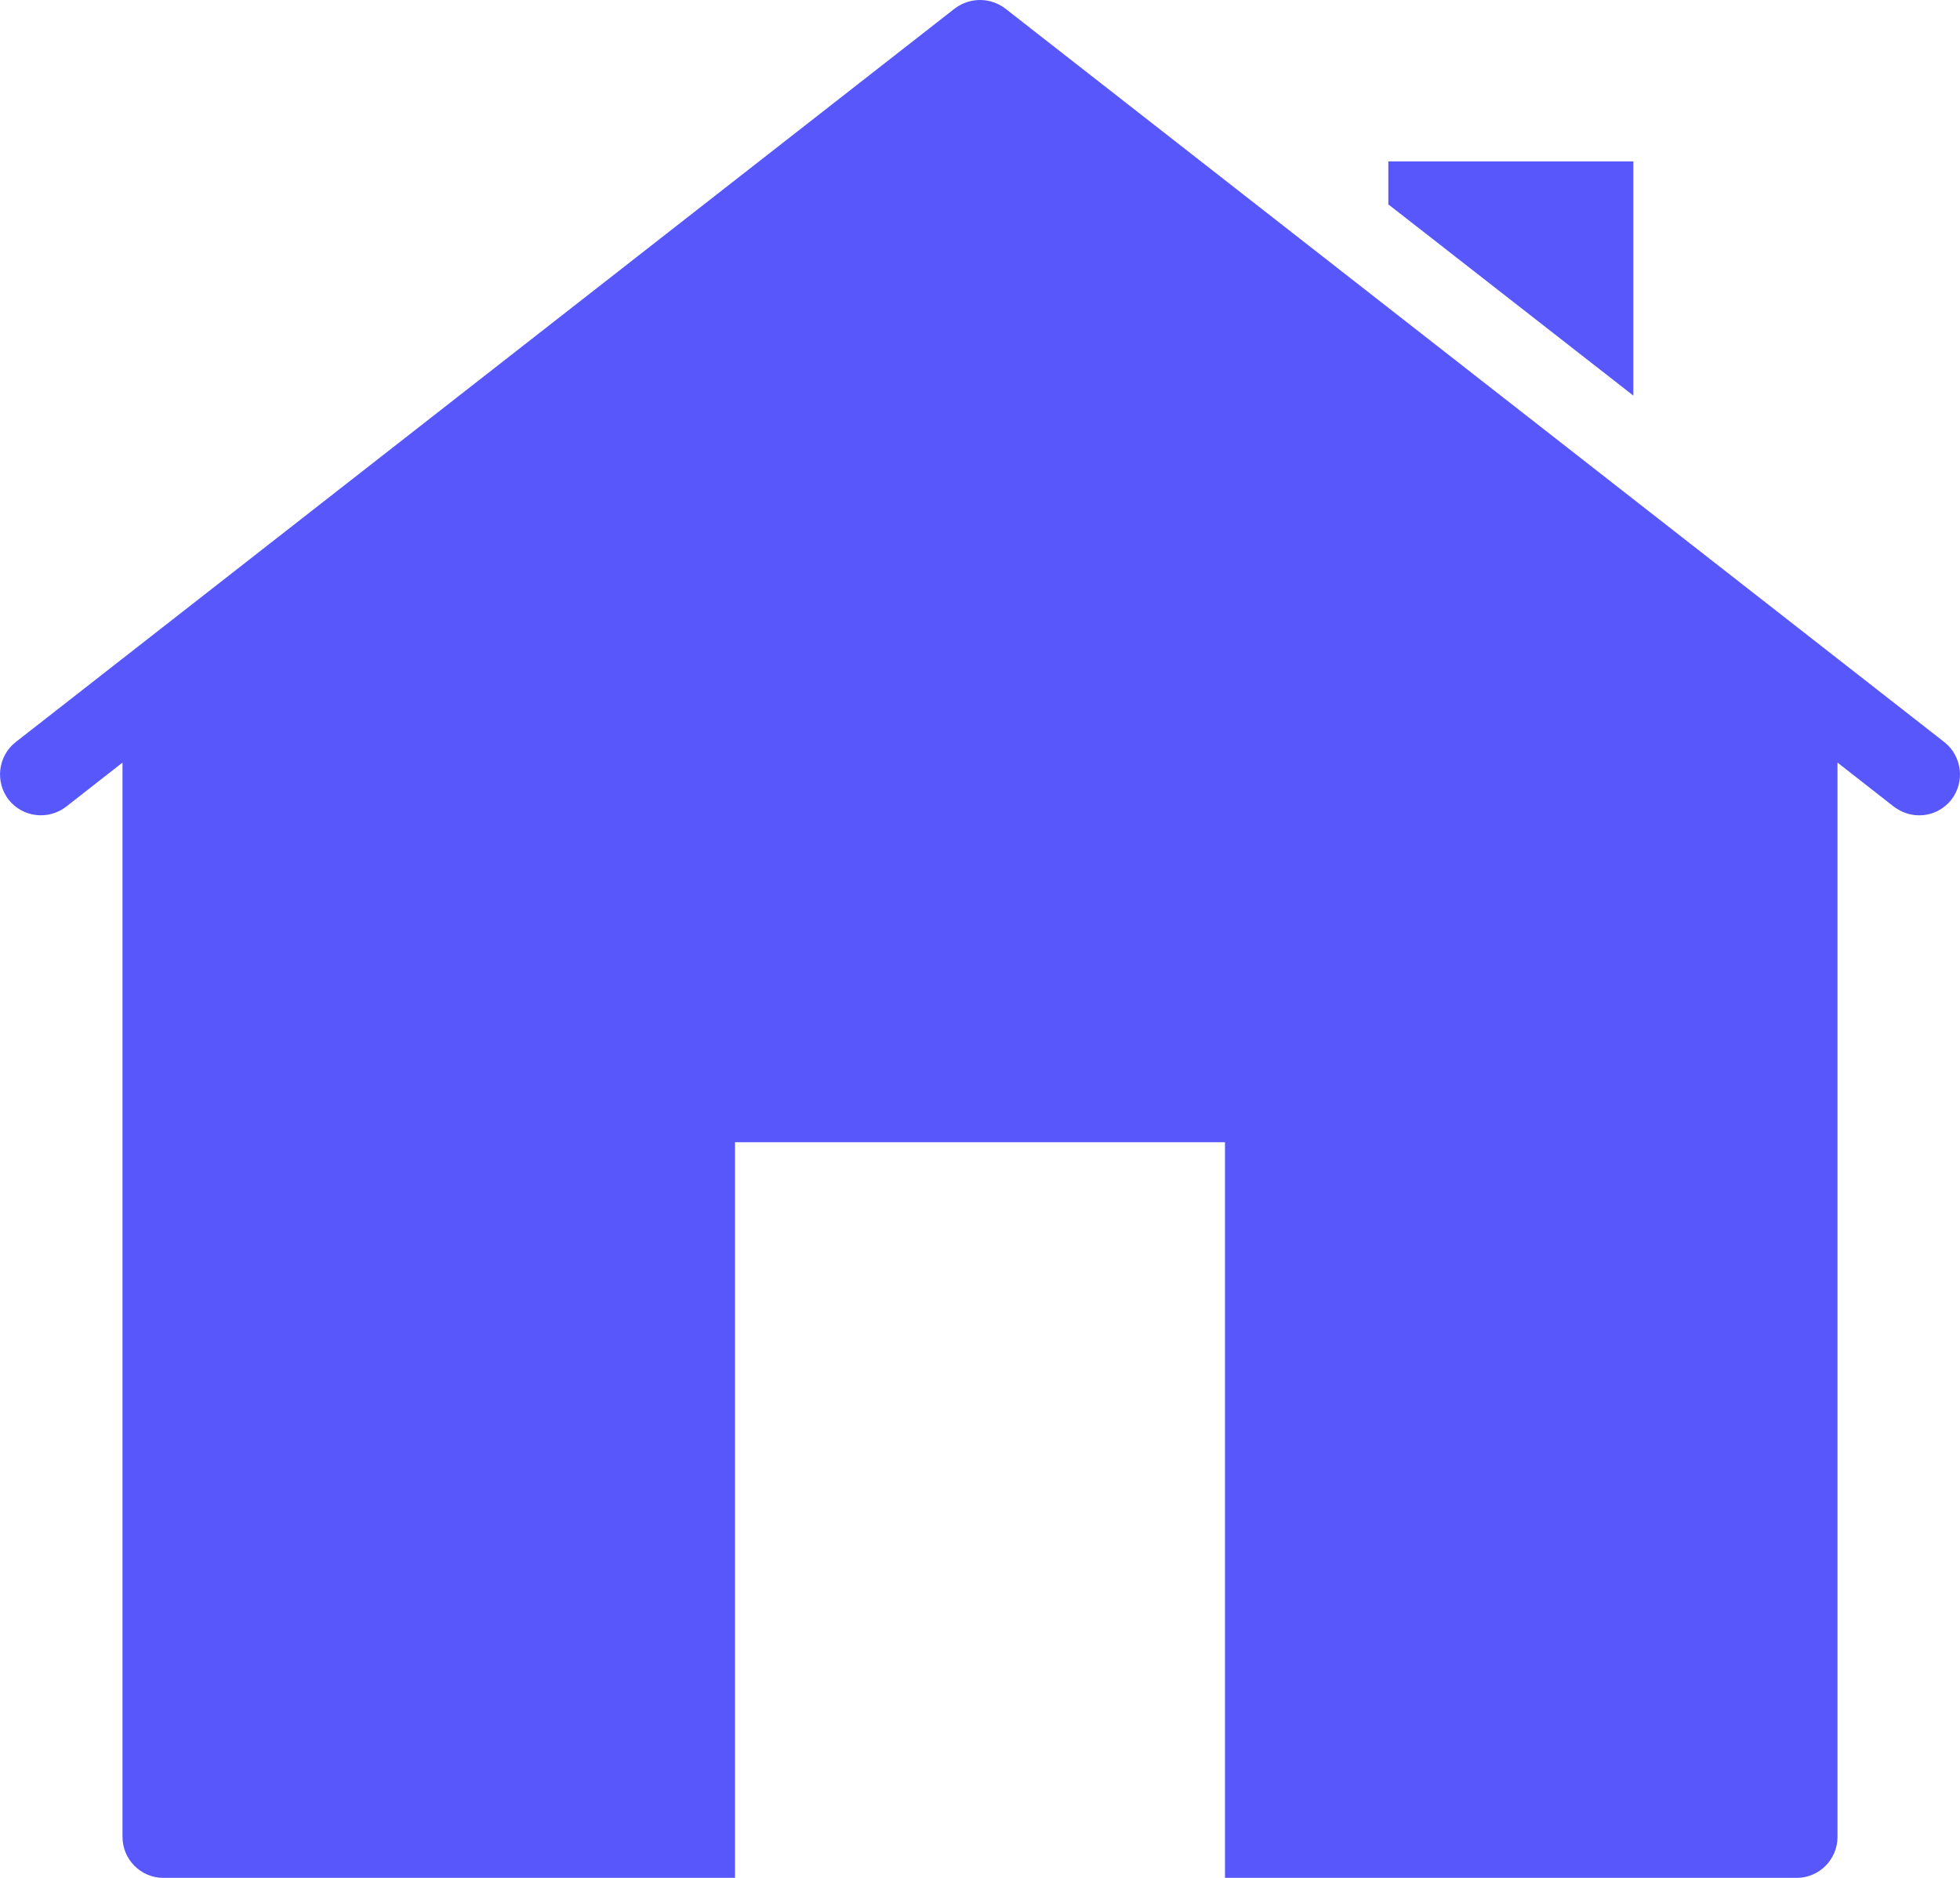 <svg width="24" height="23" viewBox="0 0 24 23" fill="none" xmlns="http://www.w3.org/2000/svg">
<path d="M12 0C11.891 0 11.783 0.035 11.69 0.105L0.191 9.09C-0.024 9.26 -0.064 9.575 0.106 9.795C0.276 10.01 0.59 10.05 0.81 9.88L1.5 9.34V22.499C1.5 22.775 1.725 23 2 23H9V13.99H15V23H22C22.275 23 22.5 22.775 22.5 22.499V9.34L23.19 9.88C23.285 9.95 23.39 9.986 23.5 9.986C23.65 9.986 23.794 9.92 23.894 9.795C24.064 9.575 24.024 9.26 23.809 9.09L12.31 0.105C12.217 0.035 12.109 0 12 0ZM17 1.977V2.503L20 4.845V1.977H17Z" fill="#5757FB"/>
</svg>

